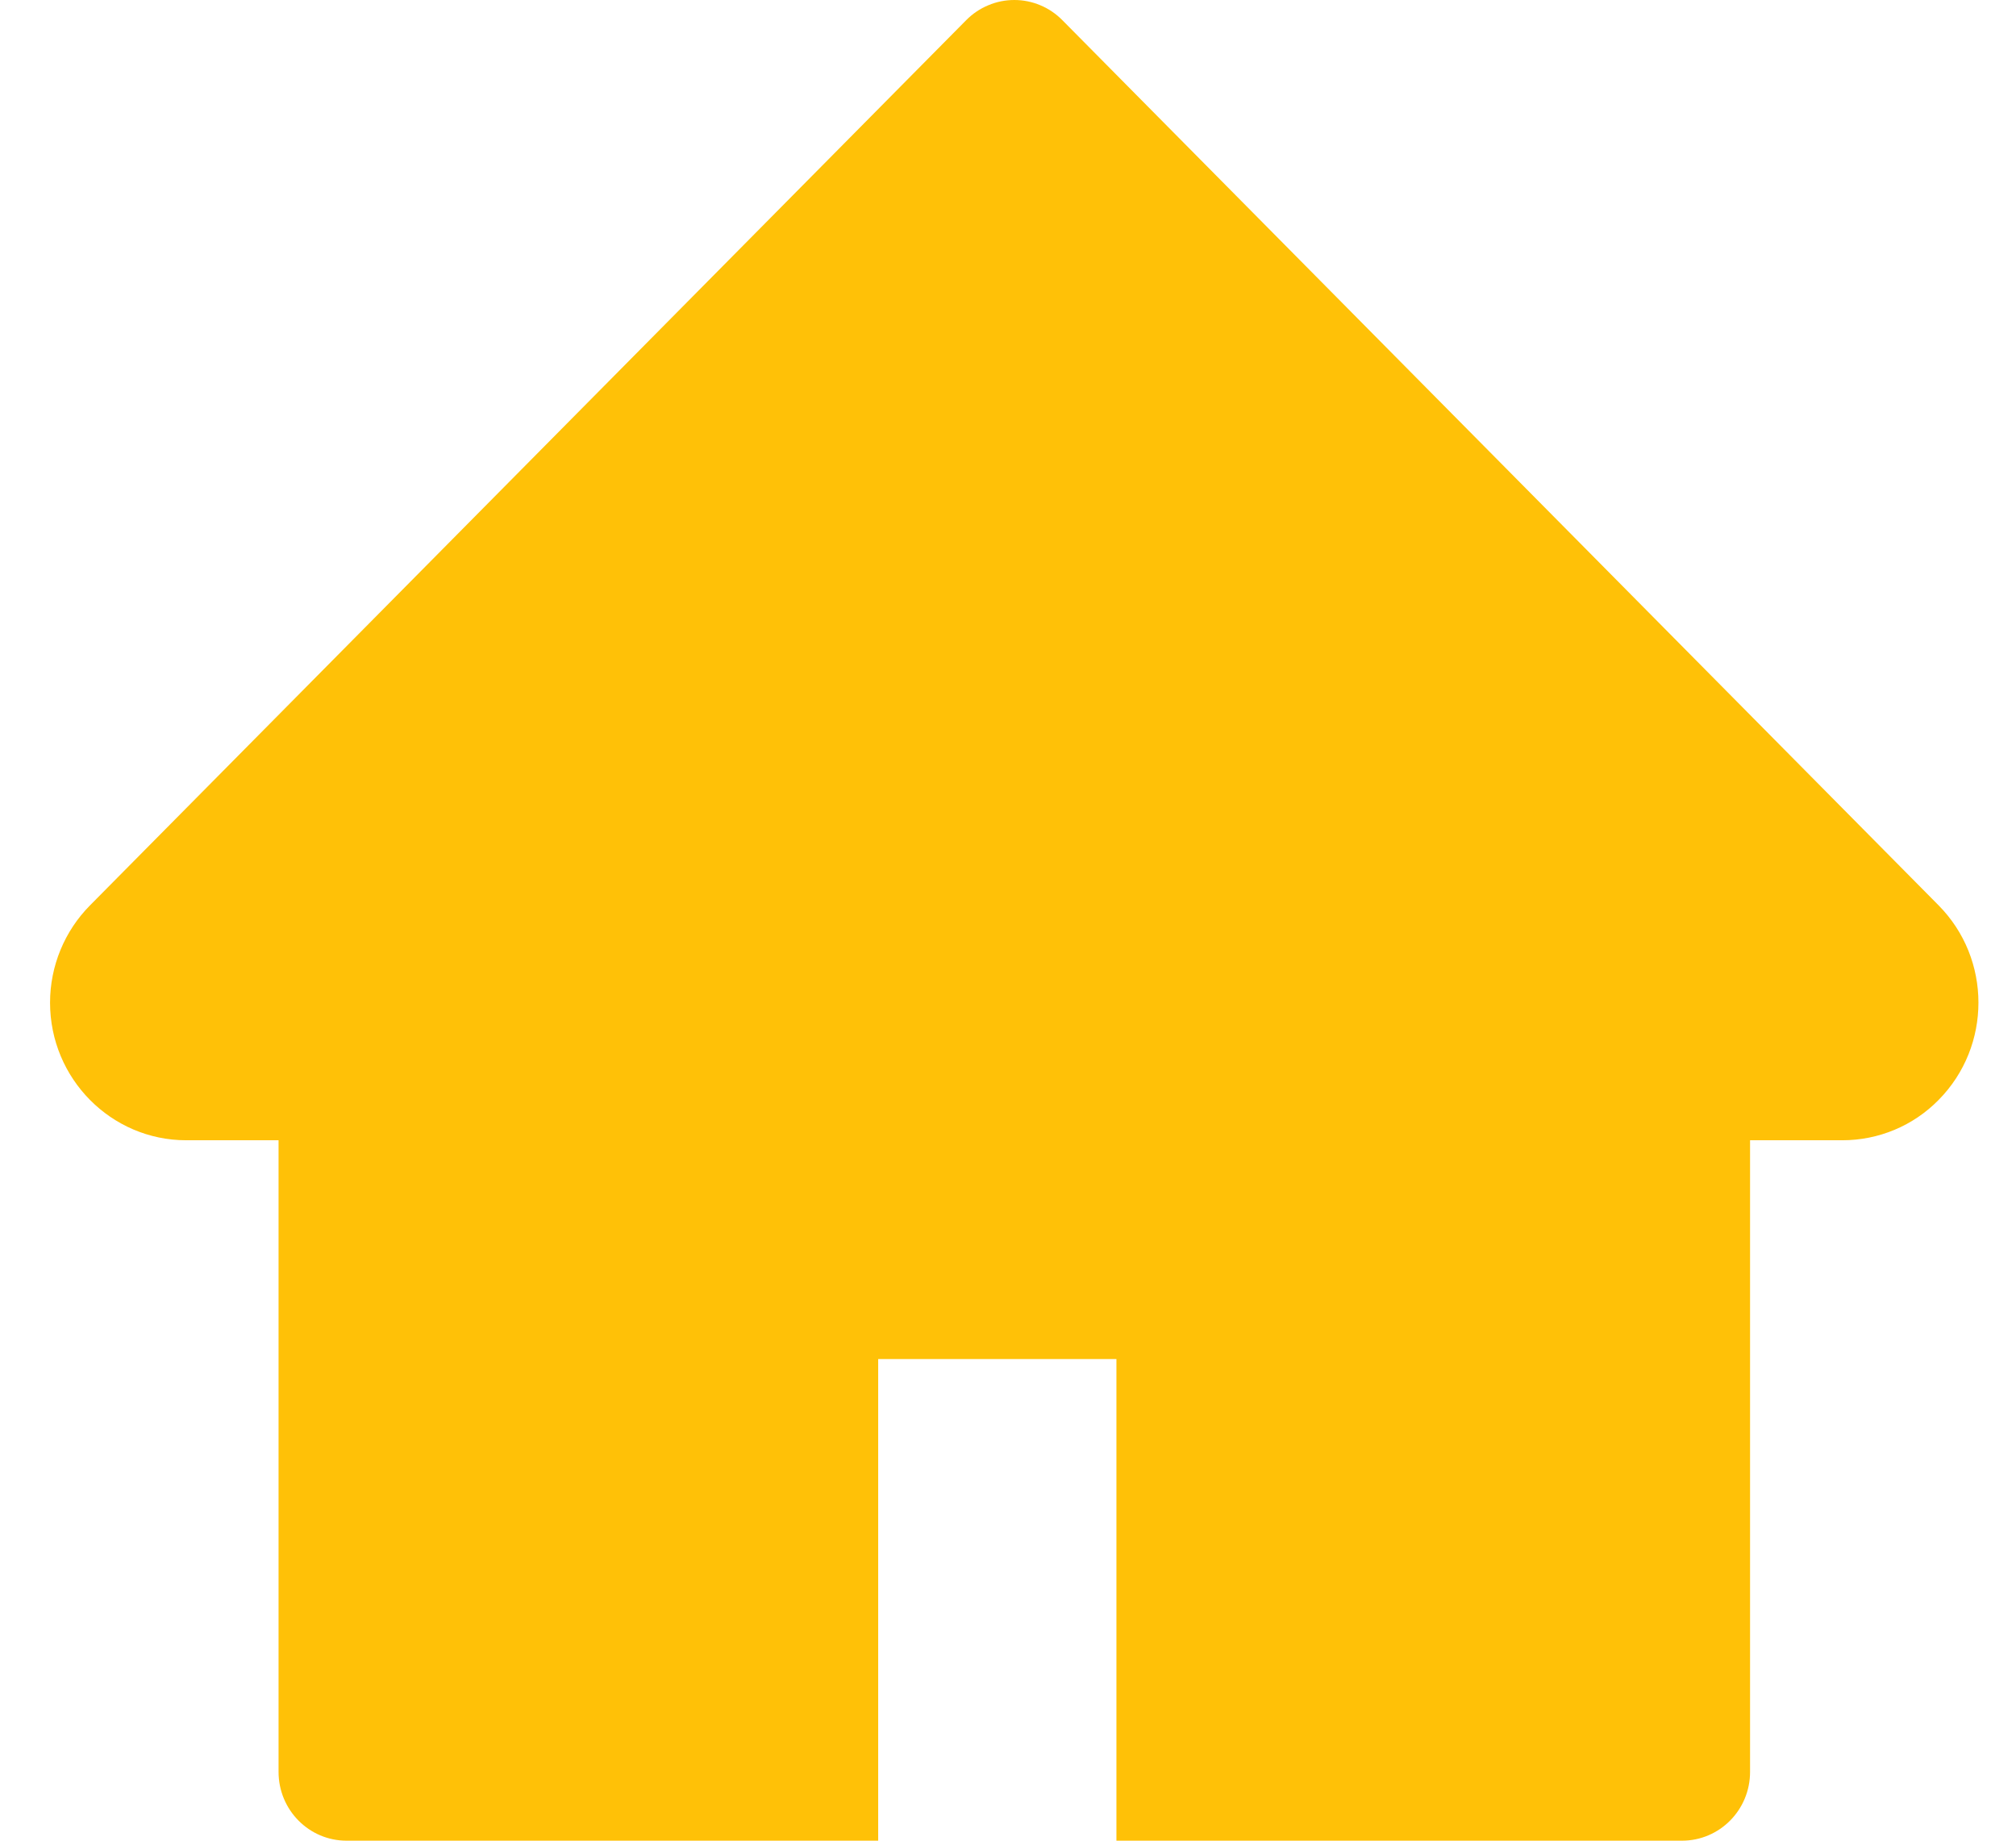 <svg width="23" height="21" viewBox="0 0 23 21" fill="none" xmlns="http://www.w3.org/2000/svg">
<path d="M22.116 10.328L12.12 0.23C12.048 0.157 11.963 0.099 11.869 0.06C11.774 0.02 11.674 0 11.572 0C11.47 0 11.369 0.02 11.275 0.06C11.181 0.099 11.095 0.157 11.023 0.23L1.028 10.328C0.736 10.622 0.571 11.022 0.571 11.439C0.571 12.305 1.268 13.009 2.124 13.009H3.178V20.215C3.178 20.649 3.525 21 3.954 21H10.019V15.505H12.737V21H19.189C19.619 21 19.966 20.649 19.966 20.215V13.009H21.019C21.432 13.009 21.827 12.845 22.118 12.548C22.723 11.935 22.723 10.941 22.116 10.328Z" fill="#FFC107"/>
</svg>

